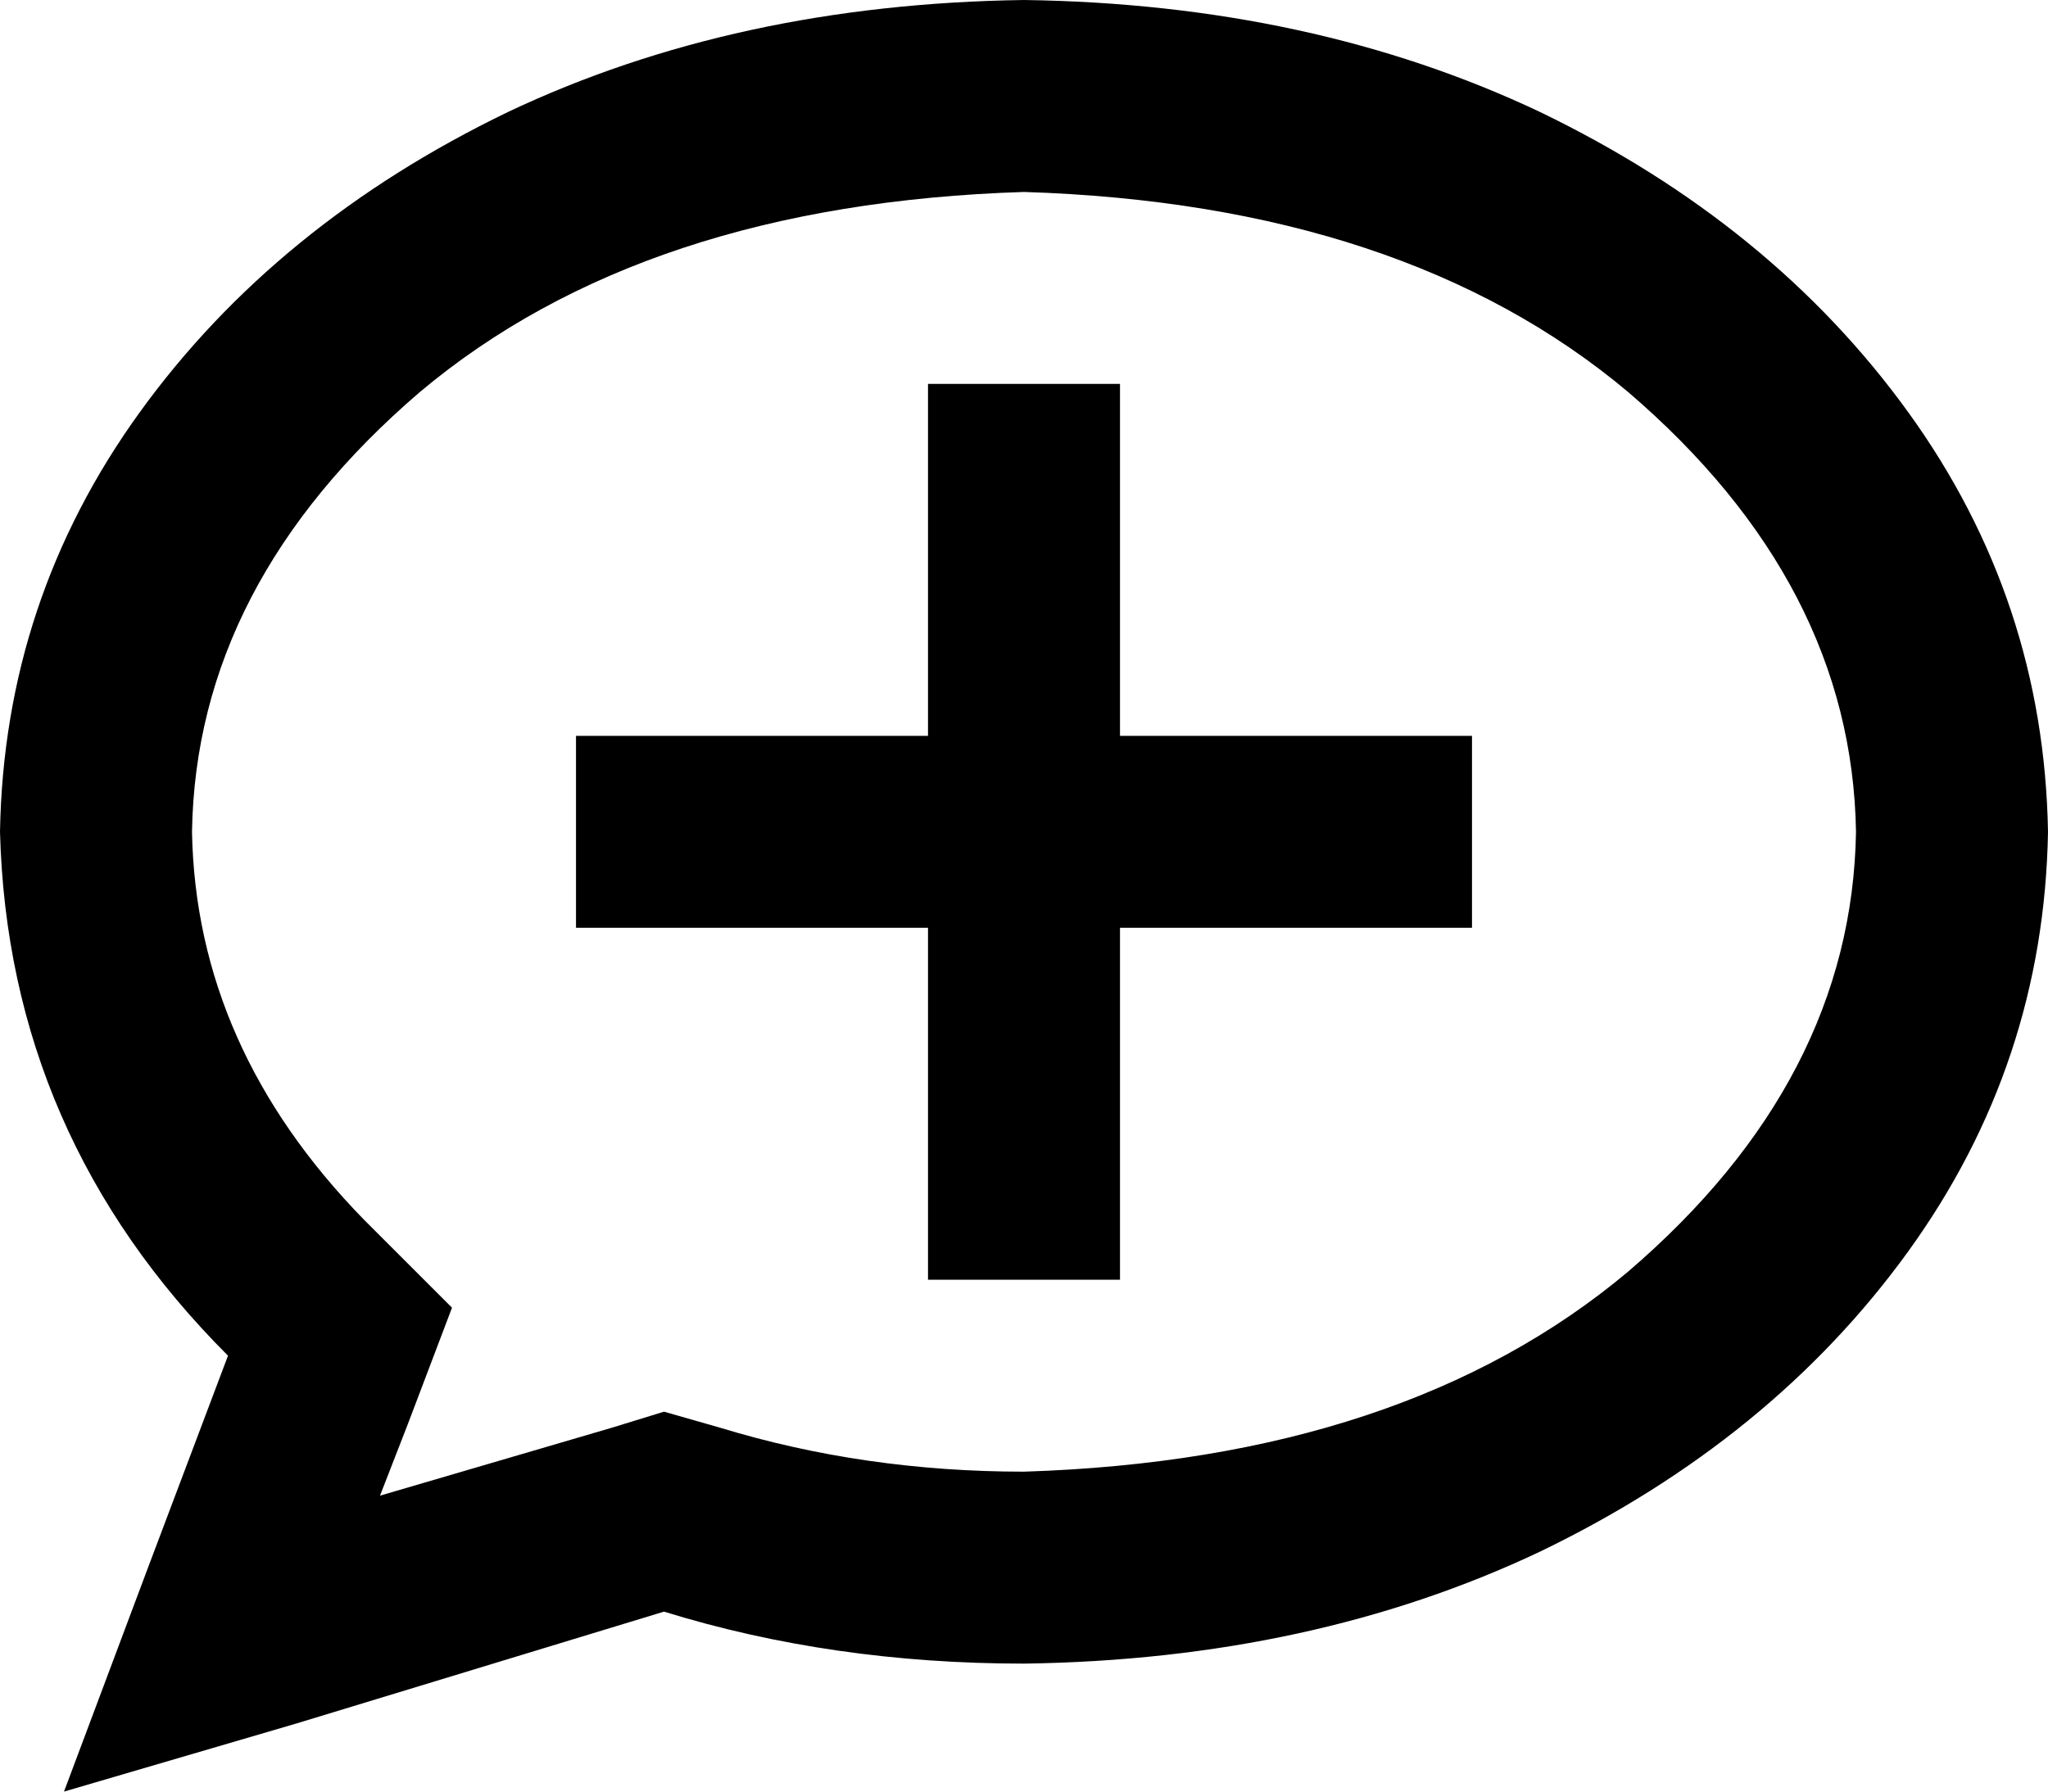 <svg xmlns="http://www.w3.org/2000/svg" viewBox="0 0 512 448">
  <path d="M 102 356 L 113 327 L 102 356 L 113 327 L 91 305 L 91 305 Q 49 262 48 208 Q 49 146 105 98 Q 161 51 256 48 Q 351 51 407 98 Q 463 146 464 208 Q 463 270 407 318 Q 351 365 256 368 Q 216 368 180 357 L 166 353 L 166 353 L 153 357 L 153 357 L 95 374 L 95 374 L 102 356 L 102 356 Z M 16 448 L 74 431 L 16 448 L 74 431 L 166 403 L 166 403 Q 208 416 256 416 Q 328 415 385 388 Q 443 360 477 313 Q 511 266 512 208 Q 511 150 477 103 Q 443 56 385 28 Q 328 1 256 0 Q 184 1 127 28 Q 69 56 35 103 Q 1 150 0 208 Q 2 284 57 339 L 37 392 L 37 392 L 16 448 L 16 448 Z M 232 320 L 280 320 L 232 320 L 280 320 L 280 296 L 280 296 L 280 232 L 280 232 L 344 232 L 368 232 L 368 184 L 368 184 L 344 184 L 280 184 L 280 120 L 280 120 L 280 96 L 280 96 L 232 96 L 232 96 L 232 120 L 232 120 L 232 184 L 232 184 L 168 184 L 144 184 L 144 232 L 144 232 L 168 232 L 232 232 L 232 296 L 232 296 L 232 320 L 232 320 Z" />
</svg>
